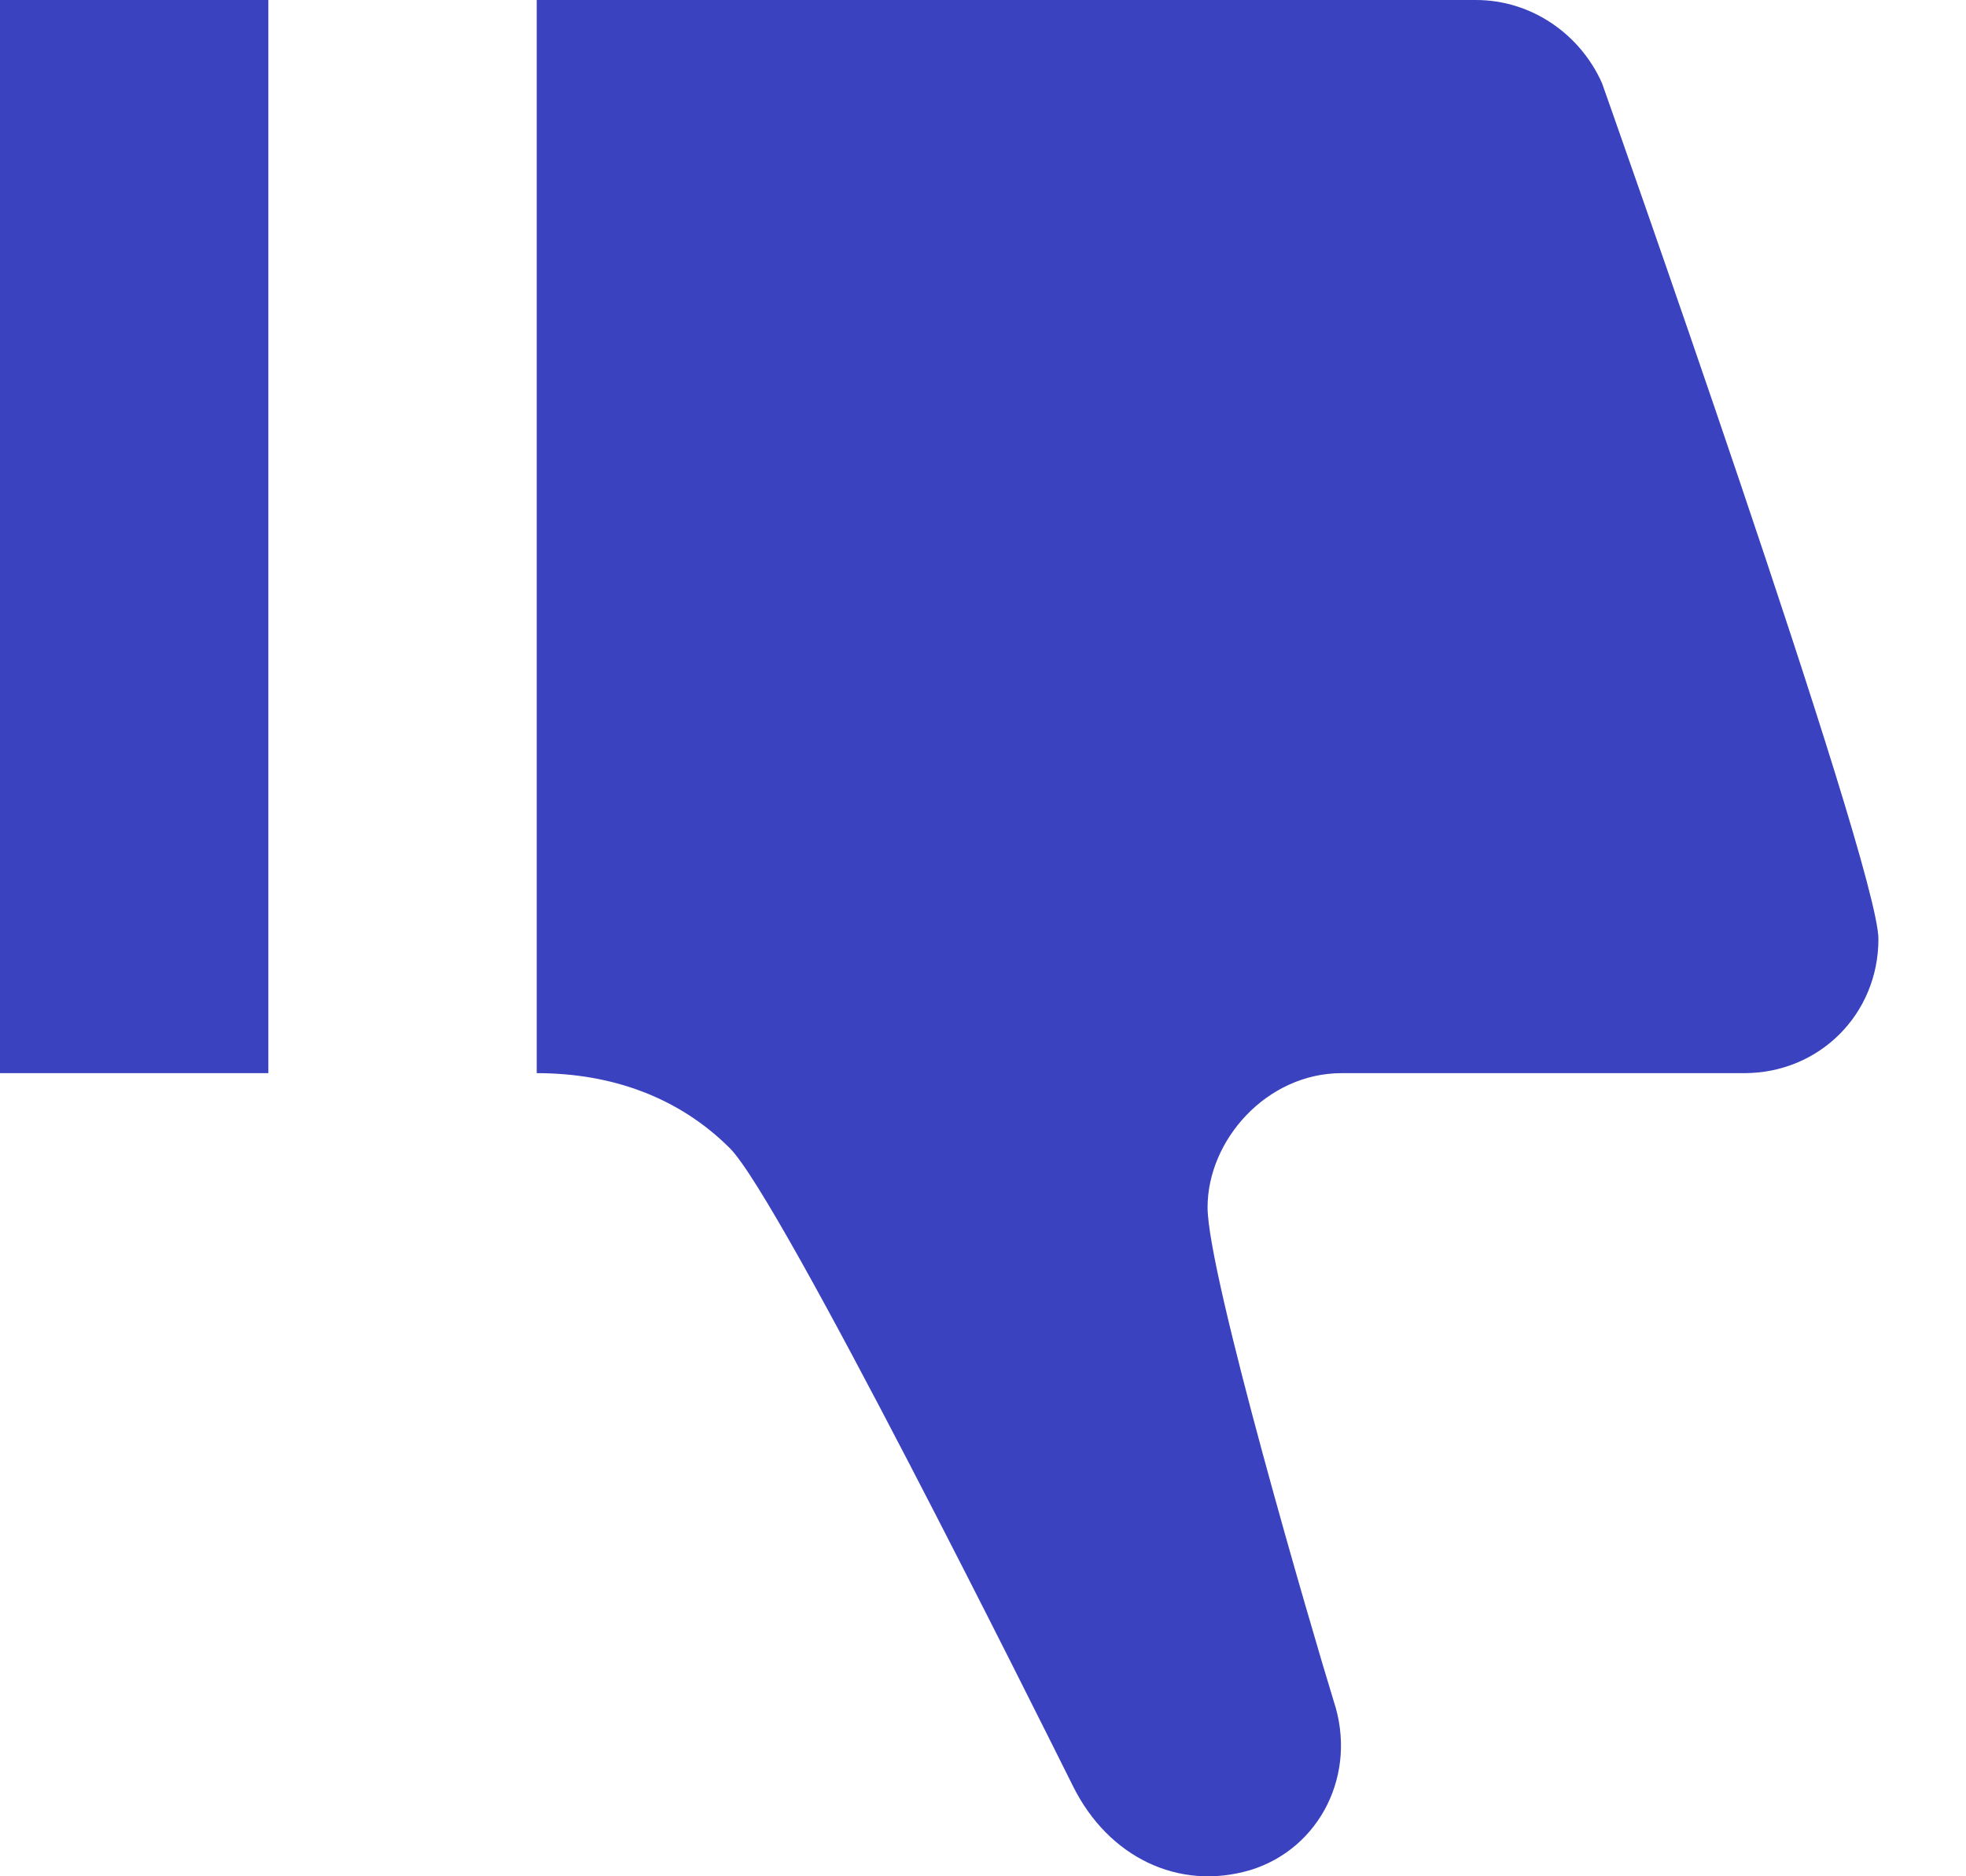 <svg width="22" height="21" viewBox="0 0 22 21" fill="none" xmlns="http://www.w3.org/2000/svg">
<g id="&#240;&#159;&#166;&#134; icon &#34;thumb down&#34;">
<path id="Vector" d="M0 0V12.011H3.003V0H0ZM6.006 0V12.011C6.846 12.011 7.597 12.281 8.168 12.852C8.738 13.423 11.621 19.218 12.011 19.999C12.402 20.779 13.182 21.17 13.993 20.93C14.774 20.689 15.194 19.849 14.924 19.038C14.684 18.257 13.513 14.263 13.513 13.513C13.513 12.762 14.173 12.011 15.014 12.011H19.518C20.359 12.011 21.02 11.351 21.02 10.51C21.02 9.669 17.927 0.931 17.927 0.931C17.687 0.39 17.146 0 16.515 0L6.006 0Z" fill="#3A42BF"/>
</g>
</svg>
